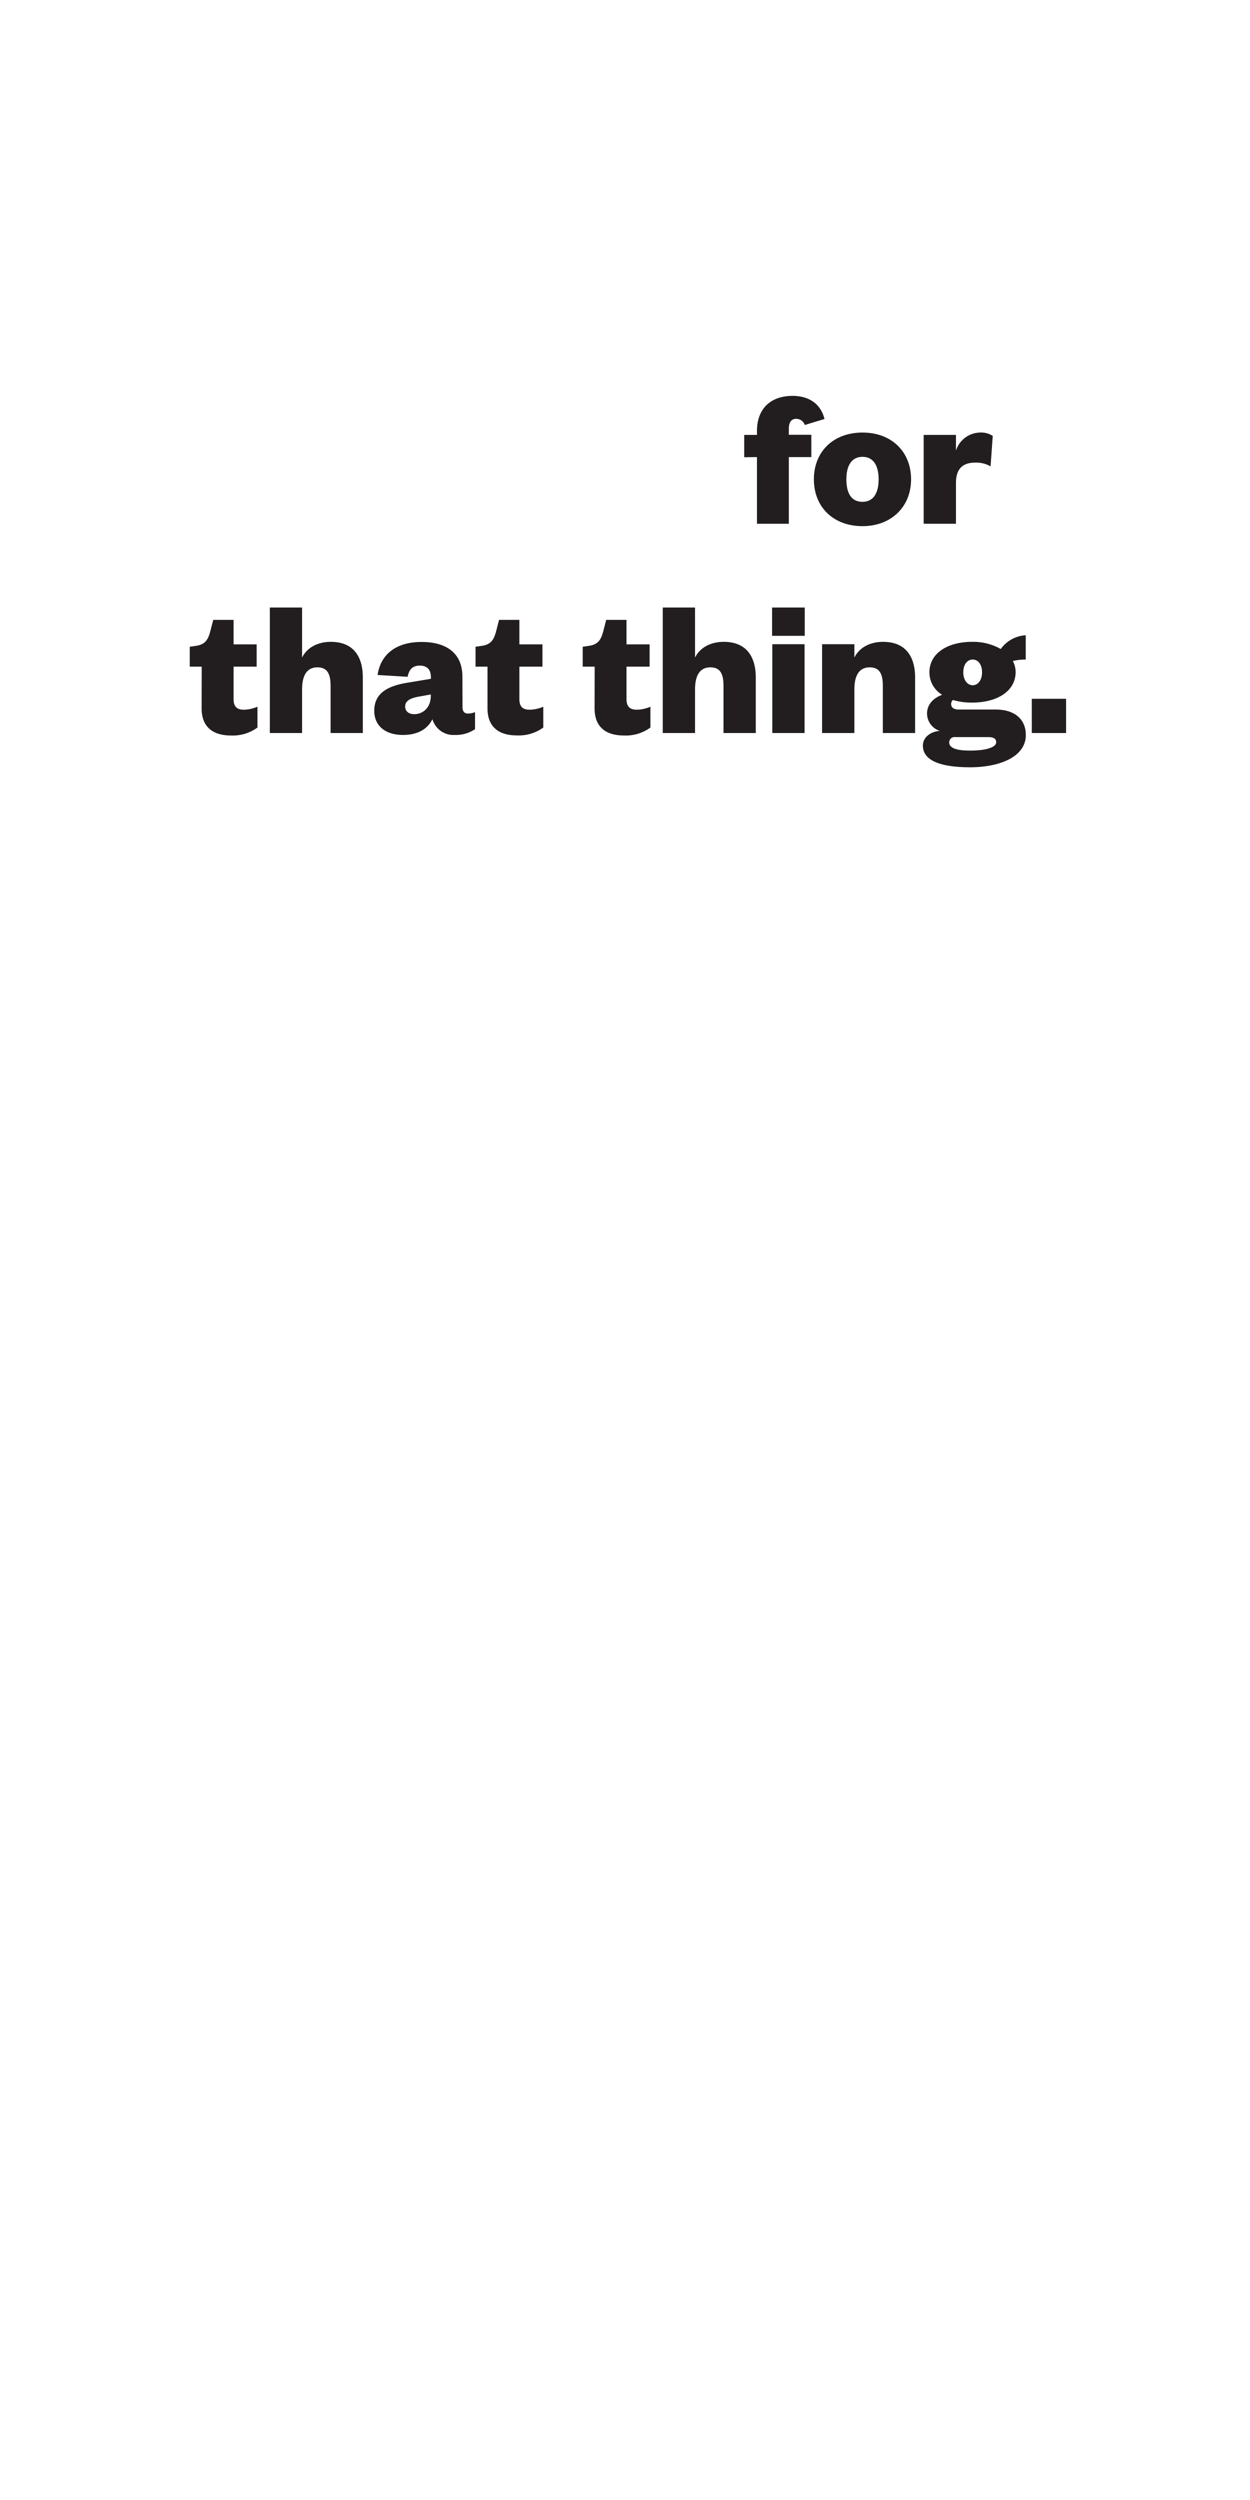 <svg id="Layer_1" data-name="Layer 1" xmlns="http://www.w3.org/2000/svg" xmlns:xlink="http://www.w3.org/1999/xlink" viewBox="0 0 300 600"><defs><style>.cls-1{fill:none;}.cls-2{clip-path:url(#clip-path);}.cls-3{fill:#221e1f;}.cls-4{clip-path:url(#clip-path-2);}.cls-5{clip-path:url(#clip-path-4);}.cls-6{clip-path:url(#clip-path-5);}.cls-7{clip-path:url(#clip-path-6);}.cls-8{clip-path:url(#clip-path-8);}.cls-9{clip-path:url(#clip-path-9);}.cls-10{clip-path:url(#clip-path-10);}.cls-11{clip-path:url(#clip-path-12);}.cls-12{clip-path:url(#clip-path-13);}</style><clipPath id="clip-path"><rect class="cls-1" width="300" height="600"/></clipPath><clipPath id="clip-path-2"><rect class="cls-1" x="320" width="300" height="600"/></clipPath><clipPath id="clip-path-4"><rect class="cls-1" x="400.85" y="364.8" width="138.3" height="137.47"/></clipPath><clipPath id="clip-path-5"><rect class="cls-1" x="-32448" y="-32167" width="65535" height="65535"/></clipPath><clipPath id="clip-path-6"><rect class="cls-1" x="960" width="300" height="600"/></clipPath><clipPath id="clip-path-8"><rect class="cls-1" x="1040.85" y="364.8" width="138.3" height="137.47"/></clipPath><clipPath id="clip-path-9"><rect class="cls-1" x="-31808" y="-32167" width="65535" height="65535"/></clipPath><clipPath id="clip-path-10"><rect class="cls-1" x="1280" width="300" height="600"/></clipPath><clipPath id="clip-path-12"><rect class="cls-1" x="1360.85" y="364.8" width="138.3" height="137.47"/></clipPath><clipPath id="clip-path-13"><rect class="cls-1" x="-31488" y="-32167" width="65535" height="65535"/></clipPath></defs><g class="cls-2"><path class="cls-3" d="M237.74,111.93a6.91,6.91,0,0,0-3.68-.9c-2.87,0-4.63,1.33-4.63,4.92v9.75h-7.75V104.38h7.75v3.78a6.19,6.19,0,0,1,5.83-4.35,5.08,5.08,0,0,1,3,.81Z"/><path class="cls-3" d="M207,126.28c-7,0-11.67-4.59-11.67-11.24S200,103.81,207,103.81s11.66,4.63,11.66,11.23S213.89,126.28,207,126.28Zm0-5.84c2.68,0,3.87-2.2,3.87-5.4s-1.19-5.4-3.87-5.4-3.87,2.2-3.87,5.4S204.23,120.44,207,120.44Z"/><path class="cls-3" d="M178.61,109.74v-5.36h3.06v-.91c0-5.54,3.44-8.46,8.56-8.46,4,0,6.79,2,7.65,5.55L193.15,102a2.18,2.18,0,0,0-2.06-1.48c-1.29,0-1.77,1-1.77,2.39v1.43h5.4v5.36h-5.4v16h-7.65v-16Z"/><path class="cls-3" d="M48.41,160H45.54v-4.78l1.58-.23c2.15-.34,2.82-1.49,3.34-3.45l.72-2.77h4.88v5.88H61.6V160H56.06v7.8c0,1.81.86,2.53,2.44,2.53a8.5,8.5,0,0,0,3.29-.72v5a10,10,0,0,1-6.4,1.91c-3.59,0-7-1.48-7-6.5Z"/><path class="cls-3" d="M72.5,175.93H64.76V145.81H72.5v12c1.15-2.34,3.68-3.77,6.88-3.77,5.84,0,7.7,4.06,7.7,8.51v13.38H79.34V164.6c0-2.91-.82-4.44-3.16-4.44-2.63,0-3.68,2.1-3.68,5.3Z"/><path class="cls-3" d="M111,169.67c0,1.1.48,1.58,1.29,1.58a4.39,4.39,0,0,0,1.72-.34V175a8.14,8.14,0,0,1-4.83,1.39,5.26,5.26,0,0,1-5.4-3.78c-1.24,2.49-3.68,3.78-7.07,3.78-4.16,0-6.89-2.15-6.89-5.79,0-4.11,3-5.87,7.6-6.69l6-1v-.34c0-1.76-.81-2.82-2.68-2.82s-2.58,1.1-2.91,2.68L90.62,162c.66-4.68,4.15-7.93,10.56-7.93,5.64,0,9.8,2.43,9.8,8.36Zm-7.6-3-3.16.57c-1.86.38-3,1-3,2.34,0,1.1.86,1.82,2.15,1.82,2.2,0,4-1.63,4-4.4Z"/><path class="cls-3" d="M117,160h-2.87v-4.78l1.58-.23c2.15-.34,2.82-1.49,3.35-3.45l.71-2.77h4.88v5.88h5.54V160h-5.54v7.8c0,1.81.86,2.53,2.44,2.53a8.54,8.54,0,0,0,3.3-.72v5A10,10,0,0,1,124,176.5c-3.59,0-7-1.48-7-6.5Z"/><path class="cls-3" d="M142.72,160h-2.87v-4.78l1.57-.23c2.16-.34,2.83-1.49,3.35-3.45l.72-2.77h4.87v5.88h5.55V160h-5.55v7.8c0,1.81.87,2.53,2.44,2.53a8.5,8.5,0,0,0,3.3-.72v5a10,10,0,0,1-6.4,1.91c-3.59,0-7-1.48-7-6.5Z"/><path class="cls-3" d="M166.81,175.93h-7.75V145.81h7.75v12c1.14-2.34,3.68-3.77,6.88-3.77,5.83,0,7.7,4.06,7.7,8.51v13.38h-7.75V164.6c0-2.91-.81-4.44-3.15-4.44-2.63,0-3.68,2.1-3.68,5.3Z"/><path class="cls-3" d="M185.3,145.81h7.84v6.79H185.3Zm7.8,8.8v21.32h-7.75V154.61Z"/><path class="cls-3" d="M205.05,175.93H197.3V154.61h7.75v3.2c1.14-2.34,3.68-3.77,6.88-3.77,5.83,0,7.7,4.06,7.7,8.51v13.38h-7.75V164.6c0-2.91-.81-4.44-3.15-4.44-2.63,0-3.68,2.1-3.68,5.3Z"/><path class="cls-3" d="M233.34,168.62a15.49,15.49,0,0,1-4.63-.62,1.22,1.22,0,0,0-.43,1c0,.72.52,1.29,1.81,1.29h8.85c4.82,0,7.26,2.53,7.26,6.12,0,5.31-6.45,7.74-13.38,7.74-6.07,0-11.33-1.19-11.33-5.21,0-1.86,1.67-3.34,4.06-3.53a4.39,4.39,0,0,1-3.06-4.16c0-2.06,1.34-3.64,3.63-4.5a6.24,6.24,0,0,1-3.06-5.4c0-4.54,4.31-7.31,10.28-7.31a13.45,13.45,0,0,1,6.84,1.72,7.93,7.93,0,0,1,6-3.3v5.83a14.6,14.6,0,0,0-3.1.34,5.73,5.73,0,0,1,.67,2.72C243.72,165.84,239.37,168.62,233.34,168.62Zm-.48,11.52c3.59,0,6.22-.72,6.22-2,0-.91-.67-1.24-2-1.24h-7.84a1.27,1.27,0,0,0-1.43,1.29C227.85,179.71,230,180.14,232.86,180.14Zm.58-21.85c-1.29,0-2.25,1.2-2.25,3.06s1,3.11,2.25,3.11,2.25-1.2,2.25-3.11S234.73,158.29,233.44,158.29Z"/><path class="cls-3" d="M247.63,167.71h8.23v8.22h-8.23Z"/></g></svg>